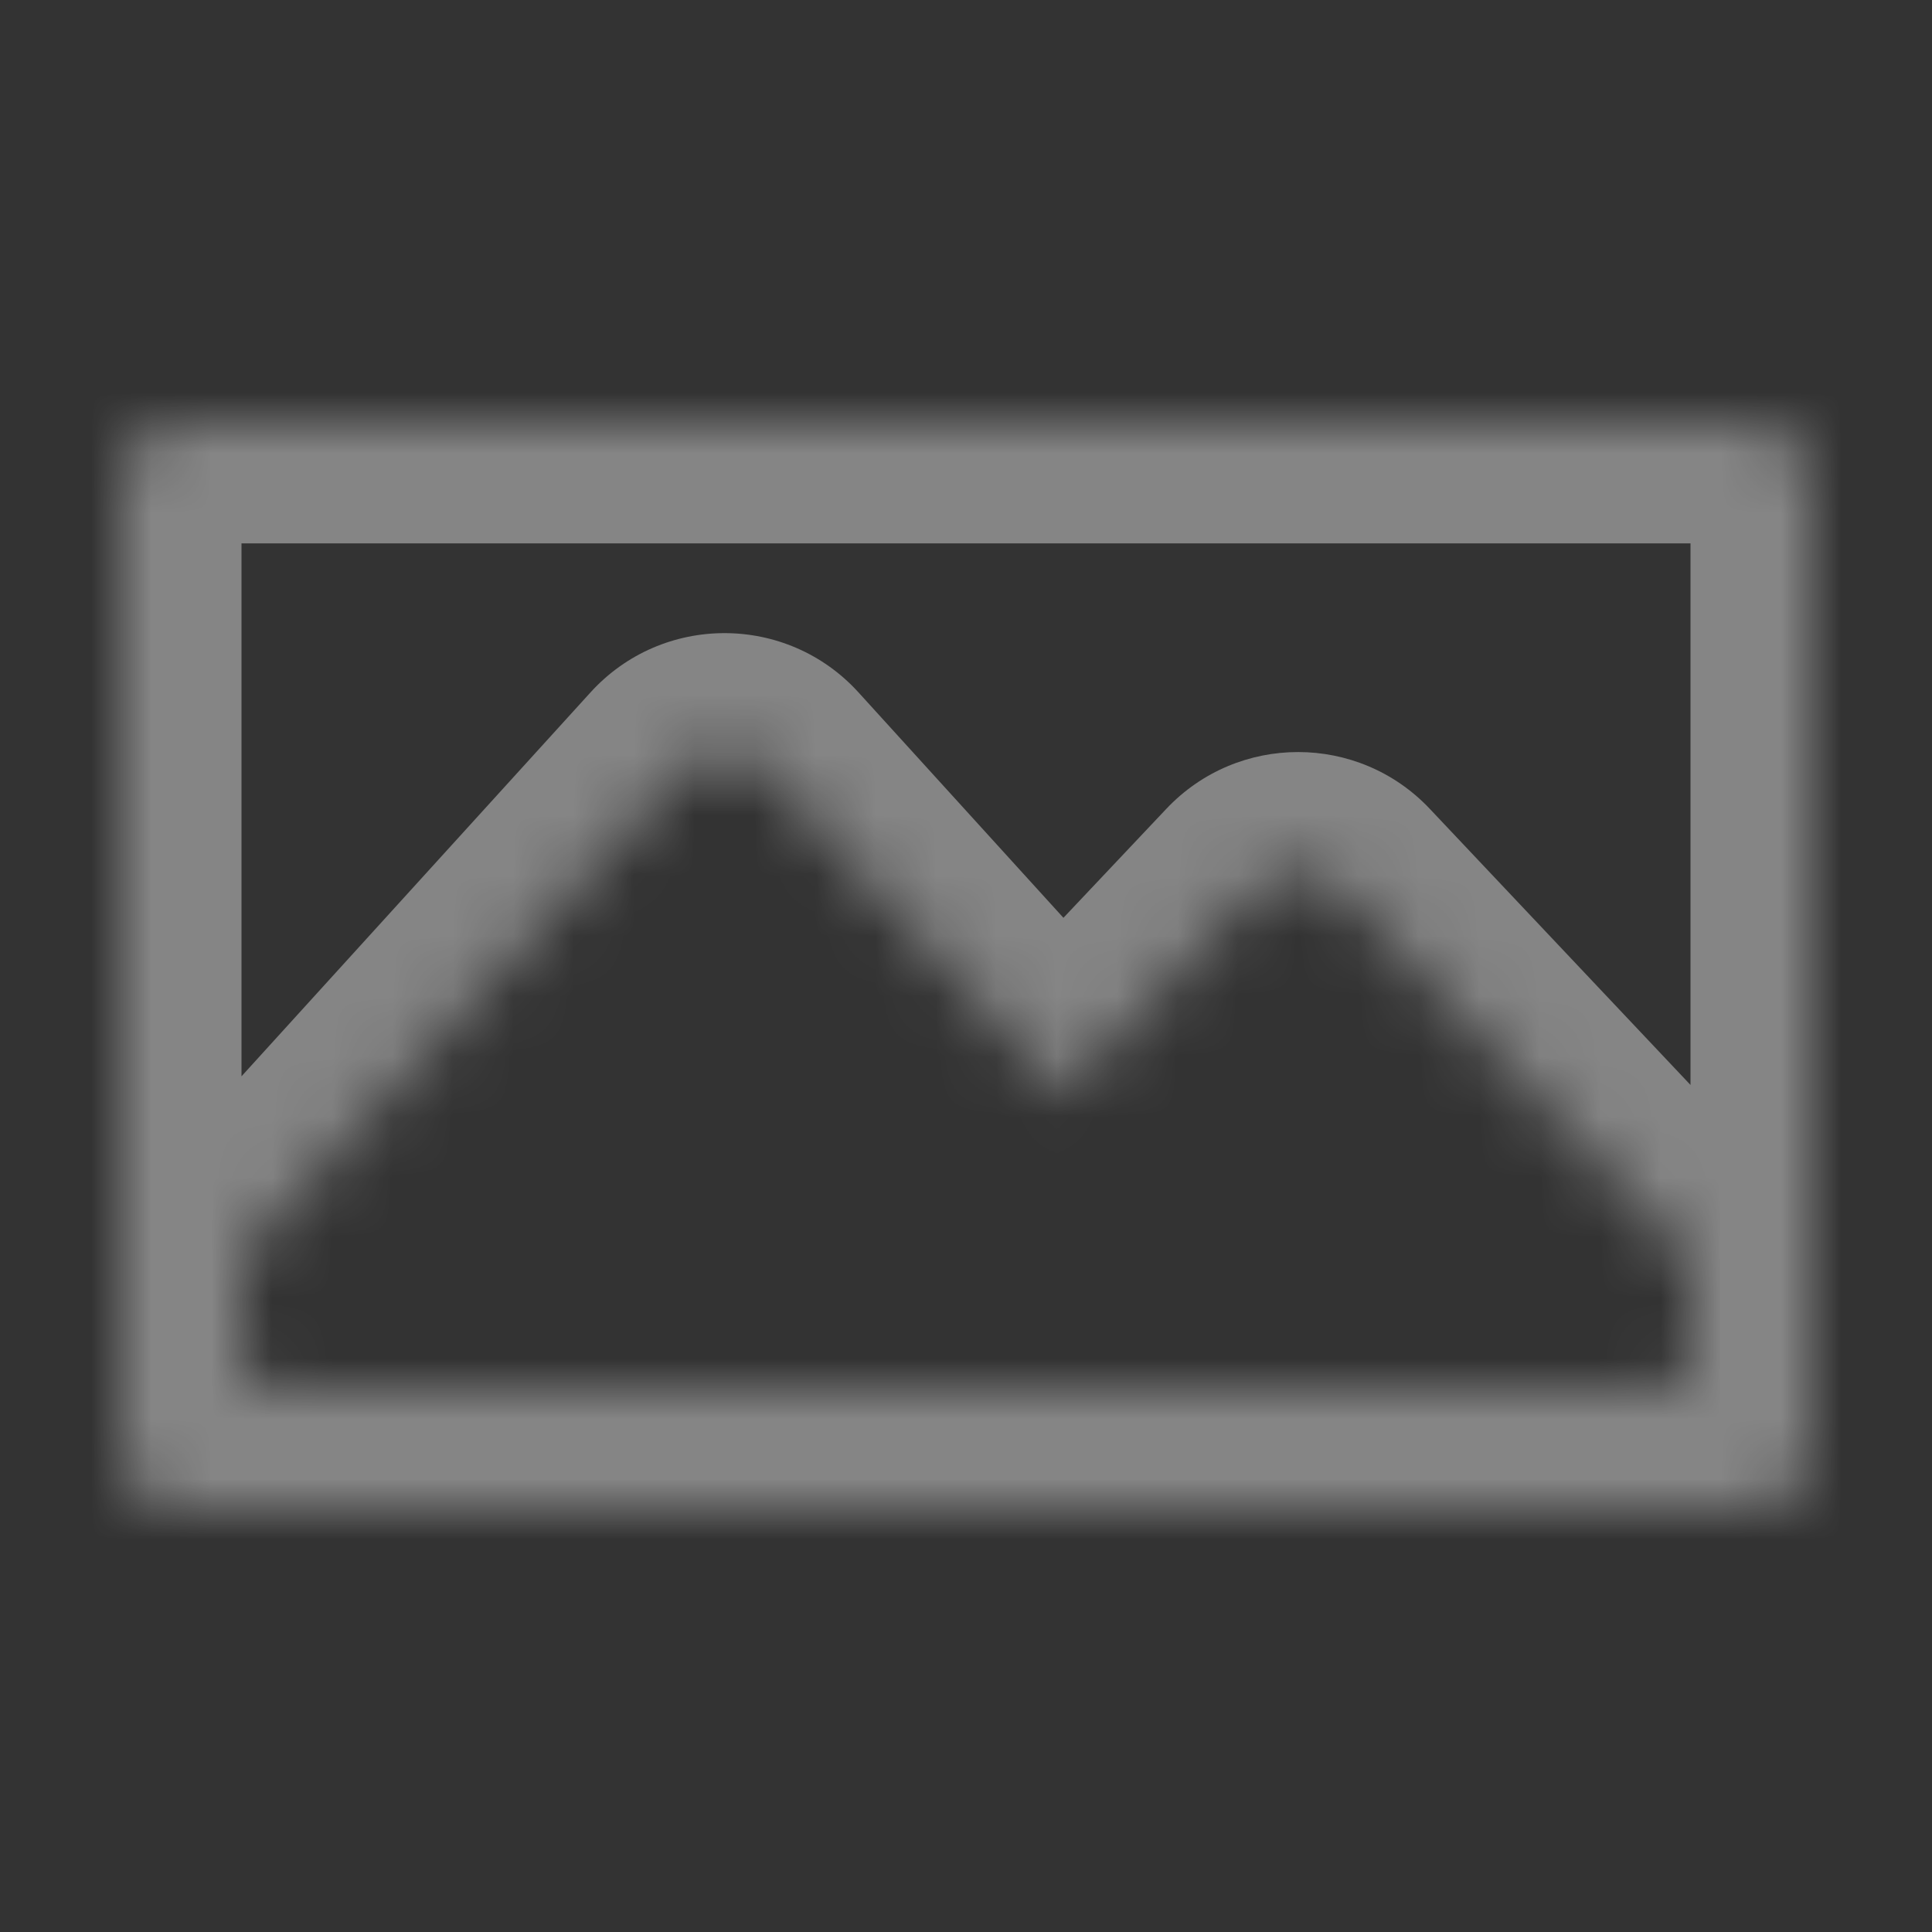 <svg width="32" height="32" viewBox="0 0 32 32" fill="none" xmlns="http://www.w3.org/2000/svg">
<rect x="0" y="0" width="32" height="32" fill="#333333" stroke="none"/>
<g opacity="0.4">
<mask id="path-1-inside-1_557_869" fill="white">
<path fill-rule="evenodd" clip-rule="evenodd" d="M3 7C2.448 7 2 7.448 2 8V24C2 24.552 2.448 25 3 25H29C29.552 25 30 24.552 30 24V8C30 7.448 29.552 7 29 7H3ZM28 21.081C28 20.953 27.951 20.831 27.863 20.738L22.227 14.77C21.832 14.352 21.168 14.352 20.773 14.77L17.586 18.144L12.74 12.814C12.343 12.377 11.657 12.377 11.26 12.814L4.13 20.657C4.046 20.749 4 20.869 4 20.993V22.5C4 22.776 4.224 23 4.5 23H27.5C27.776 23 28 22.776 28 22.5V21.081Z"/>
</mask>
<path d="M27.863 20.738L26.41 22.111L26.41 22.111L27.863 20.738ZM22.227 14.77L23.681 13.396L23.681 13.396L22.227 14.77ZM20.773 14.77L19.319 13.396L19.319 13.396L20.773 14.77ZM17.586 18.144L16.106 19.49L17.558 21.087L19.04 19.518L17.586 18.144ZM12.74 12.814L14.22 11.469L14.22 11.469L12.74 12.814ZM11.26 12.814L9.78 11.469L9.78 11.469L11.26 12.814ZM4.13 20.657L2.65 19.312L2.65 19.312L4.13 20.657ZM4 8C4 8.552 3.552 9 3 9V5C1.343 5 0 6.343 0 8H4ZM4 24V8H0V24H4ZM3 23C3.552 23 4 23.448 4 24H0C0 25.657 1.343 27 3 27V23ZM29 23H3V27H29V23ZM28 24C28 23.448 28.448 23 29 23V27C30.657 27 32 25.657 32 24H28ZM28 8V24H32V8H28ZM29 9C28.448 9 28 8.552 28 8H32C32 6.343 30.657 5 29 5V9ZM3 9H29V5H3V9ZM26.41 22.111C26.146 21.833 26 21.464 26 21.081H30C30 20.443 29.756 19.829 29.317 19.365L26.41 22.111ZM20.773 16.143L26.41 22.111L29.317 19.365L23.681 13.396L20.773 16.143ZM22.227 16.143C21.832 16.561 21.168 16.561 20.773 16.143L23.681 13.396C22.497 12.143 20.503 12.143 19.319 13.396L22.227 16.143ZM19.04 19.518L22.227 16.143L19.319 13.396L16.132 16.771L19.04 19.518ZM11.26 14.159L16.106 19.49L19.066 16.799L14.22 11.469L11.26 14.159ZM12.74 14.159C12.343 14.596 11.657 14.596 11.26 14.159L14.22 11.469C13.03 10.159 10.97 10.159 9.78 11.469L12.74 14.159ZM5.61 22.002L12.74 14.159L9.78 11.469L2.65 19.312L5.61 22.002ZM6 20.993C6 21.366 5.861 21.726 5.61 22.002L2.65 19.312C2.232 19.772 2 20.371 2 20.993H6ZM6 22.5V20.993H2V22.5H6ZM4.5 21C5.328 21 6 21.672 6 22.5H2C2 23.881 3.119 25 4.5 25V21ZM27.5 21H4.5V25H27.5V21ZM26 22.5C26 21.672 26.672 21 27.5 21V25C28.881 25 30 23.881 30 22.5H26ZM26 21.081V22.5H30V21.081H26Z" fill="white" mask="url(#path-1-inside-1_557_869)"/>
</g>
</svg>
